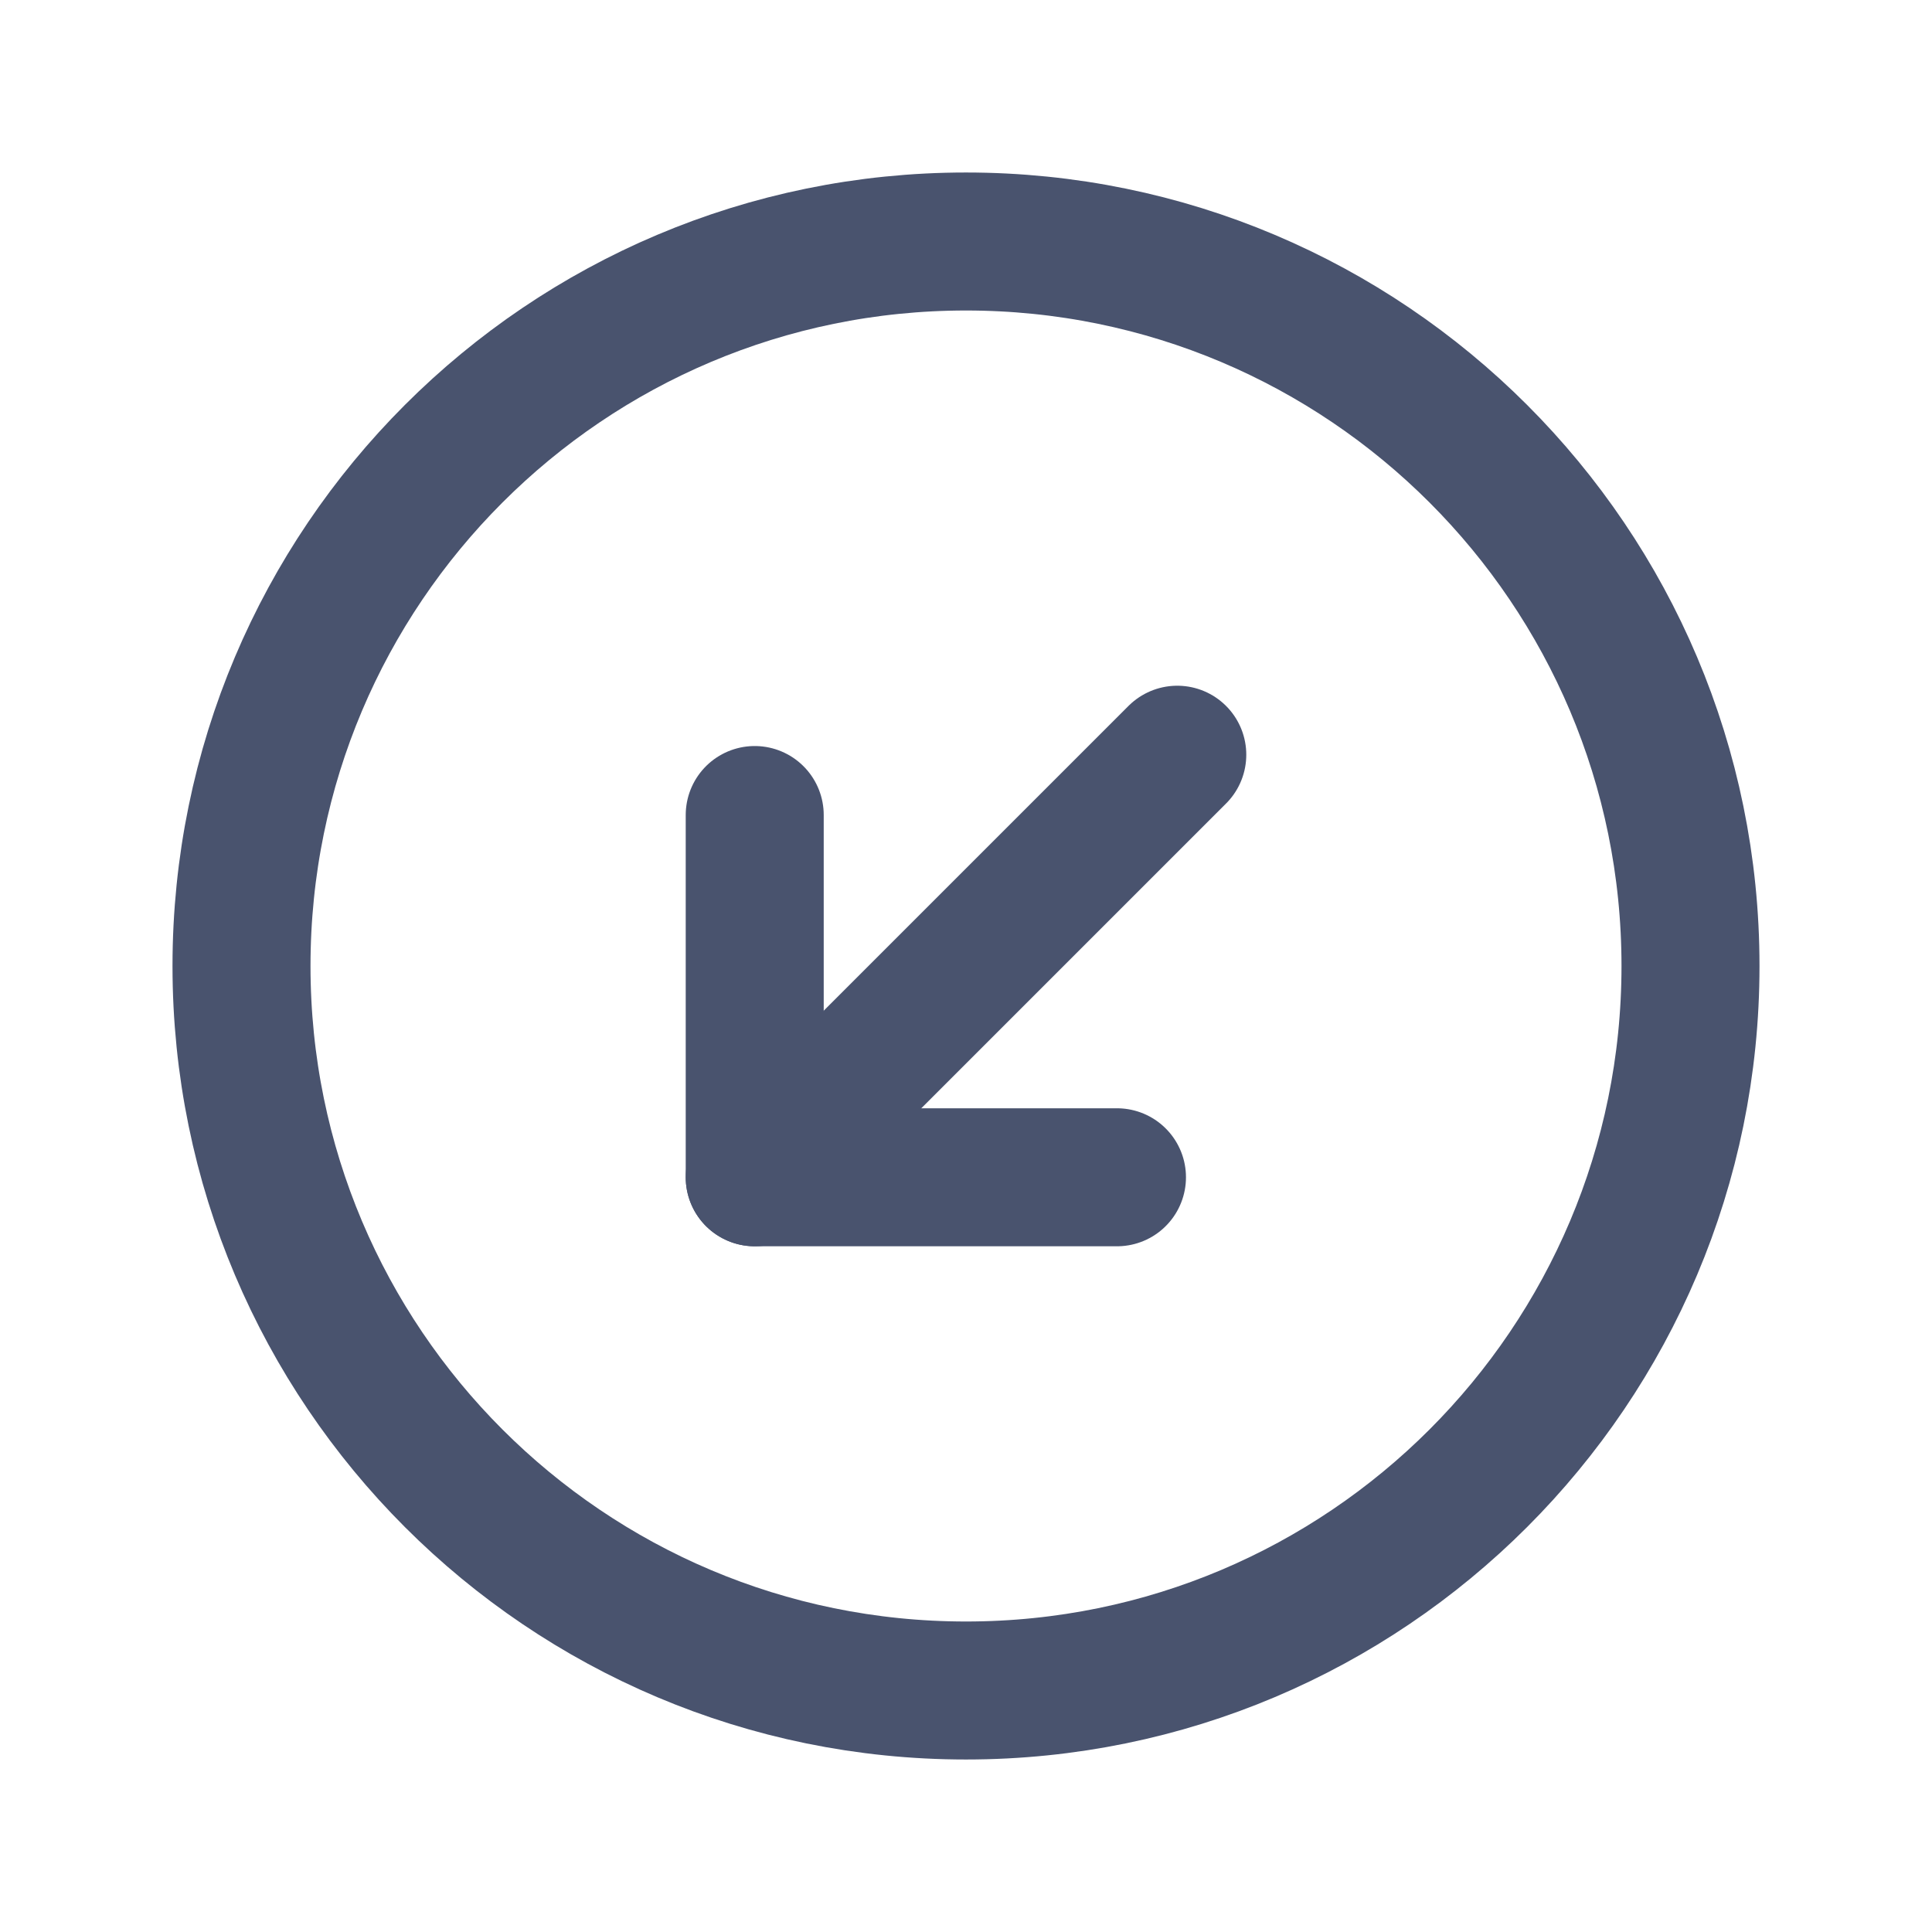 <svg width="28" height="28" viewBox="0 0 28 28" fill="none" xmlns="http://www.w3.org/2000/svg">
<path d="M14 24.5C19.799 24.5 24.5 19.799 24.5 14C24.5 8.201 19.799 3.5 14 3.5C8.201 3.5 3.5 8.201 3.5 14C3.5 19.799 8.201 24.5 14 24.5Z" stroke="#49536E" stroke-width="2" stroke-miterlimit="10"/>
<path d="M10.938 11.812V17.062H16.188" stroke="#49536E" stroke-width="2" stroke-linecap="round" stroke-linejoin="round"/>
<path d="M17.062 10.938L10.938 17.062" stroke="#49536E" stroke-width="2" stroke-linecap="round" stroke-linejoin="round"/>
</svg>
